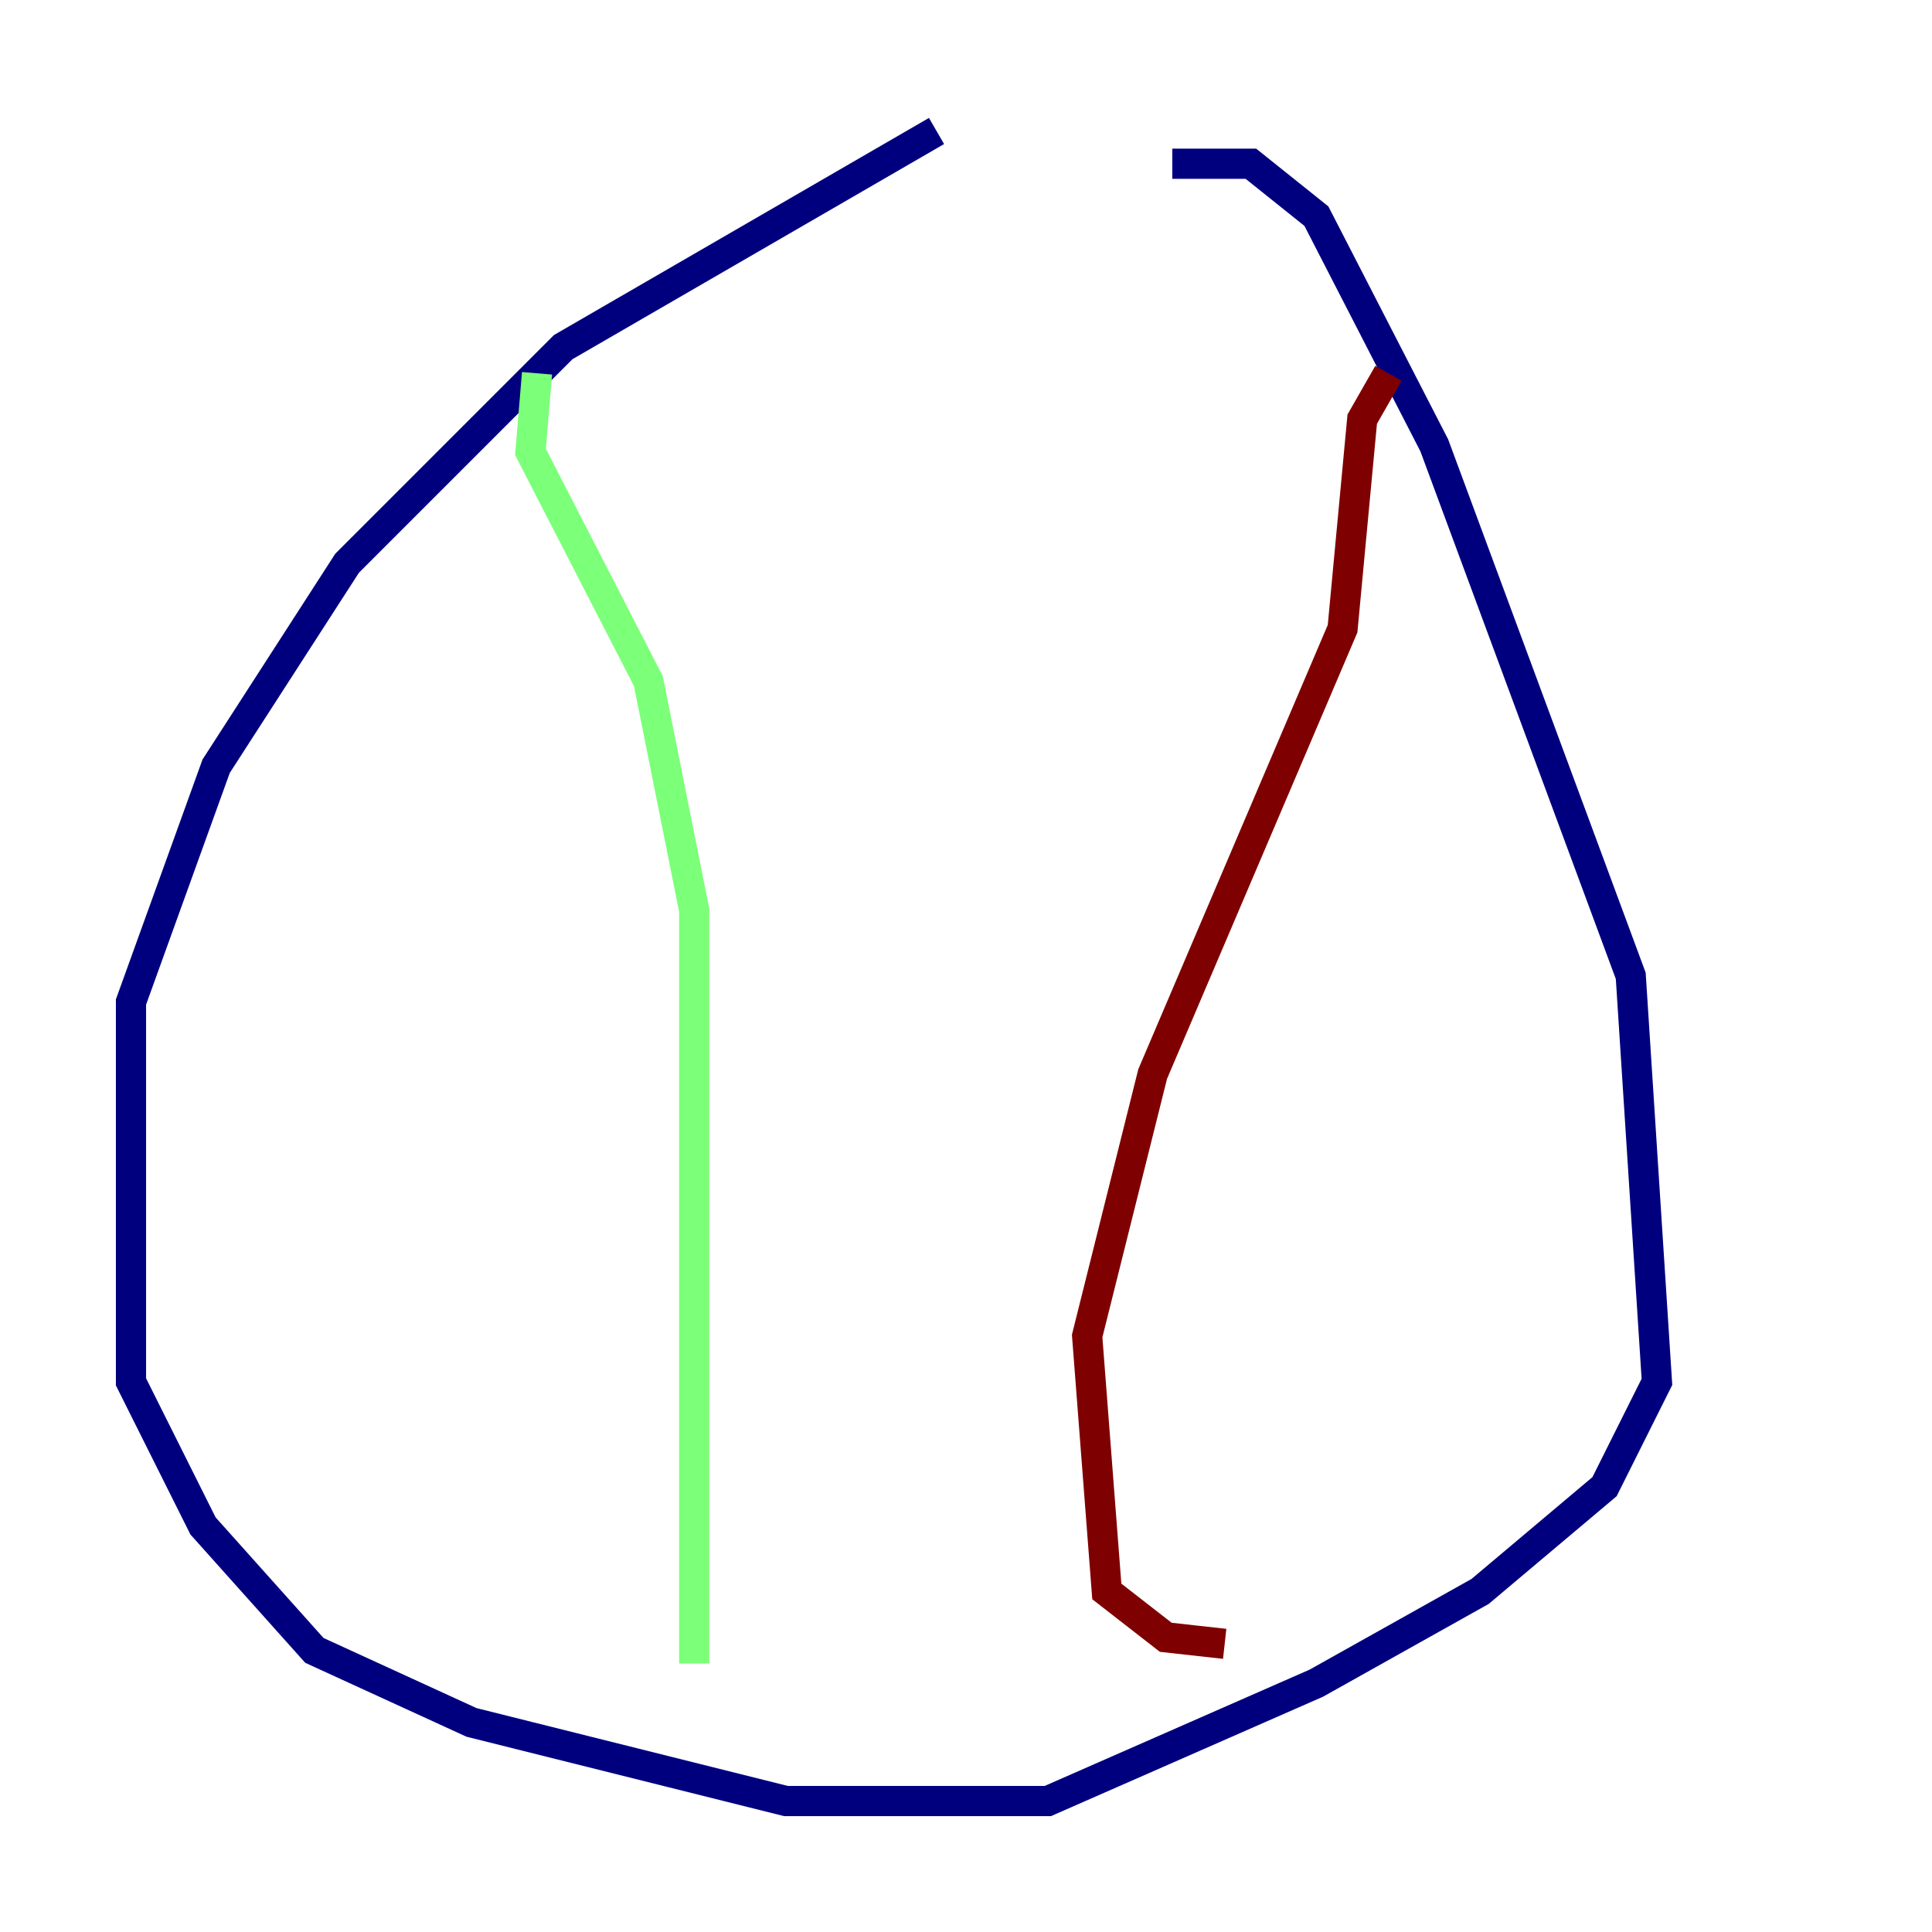 <?xml version="1.0" encoding="utf-8" ?>
<svg baseProfile="tiny" height="128" version="1.2" viewBox="0,0,128,128" width="128" xmlns="http://www.w3.org/2000/svg" xmlns:ev="http://www.w3.org/2001/xml-events" xmlns:xlink="http://www.w3.org/1999/xlink"><defs /><polyline fill="none" points="62.047,8.678 37.315,22.997 22.997,37.315 14.319,50.766 8.678,66.386 8.678,91.552 13.451,101.098 20.827,109.342 31.241,114.115 52.068,119.322 69.424,119.322 87.214,111.512 98.061,105.437 106.305,98.495 109.776,91.552 108.041,64.651 95.024,29.505 87.214,14.319 82.875,10.848 77.668,10.848" stroke="#00007f" stroke-width="2" /><polyline fill="none" points="35.58,24.732 35.146,29.939 42.956,45.125 45.993,60.312 45.993,110.21" stroke="#7cff79" stroke-width="2" /><polyline fill="none" points="91.986,24.732 90.251,27.77 88.949,41.654 76.366,71.159 72.027,88.515 73.329,105.437 77.234,108.475 81.139,108.909" stroke="#7f0000" stroke-width="2" /></svg>